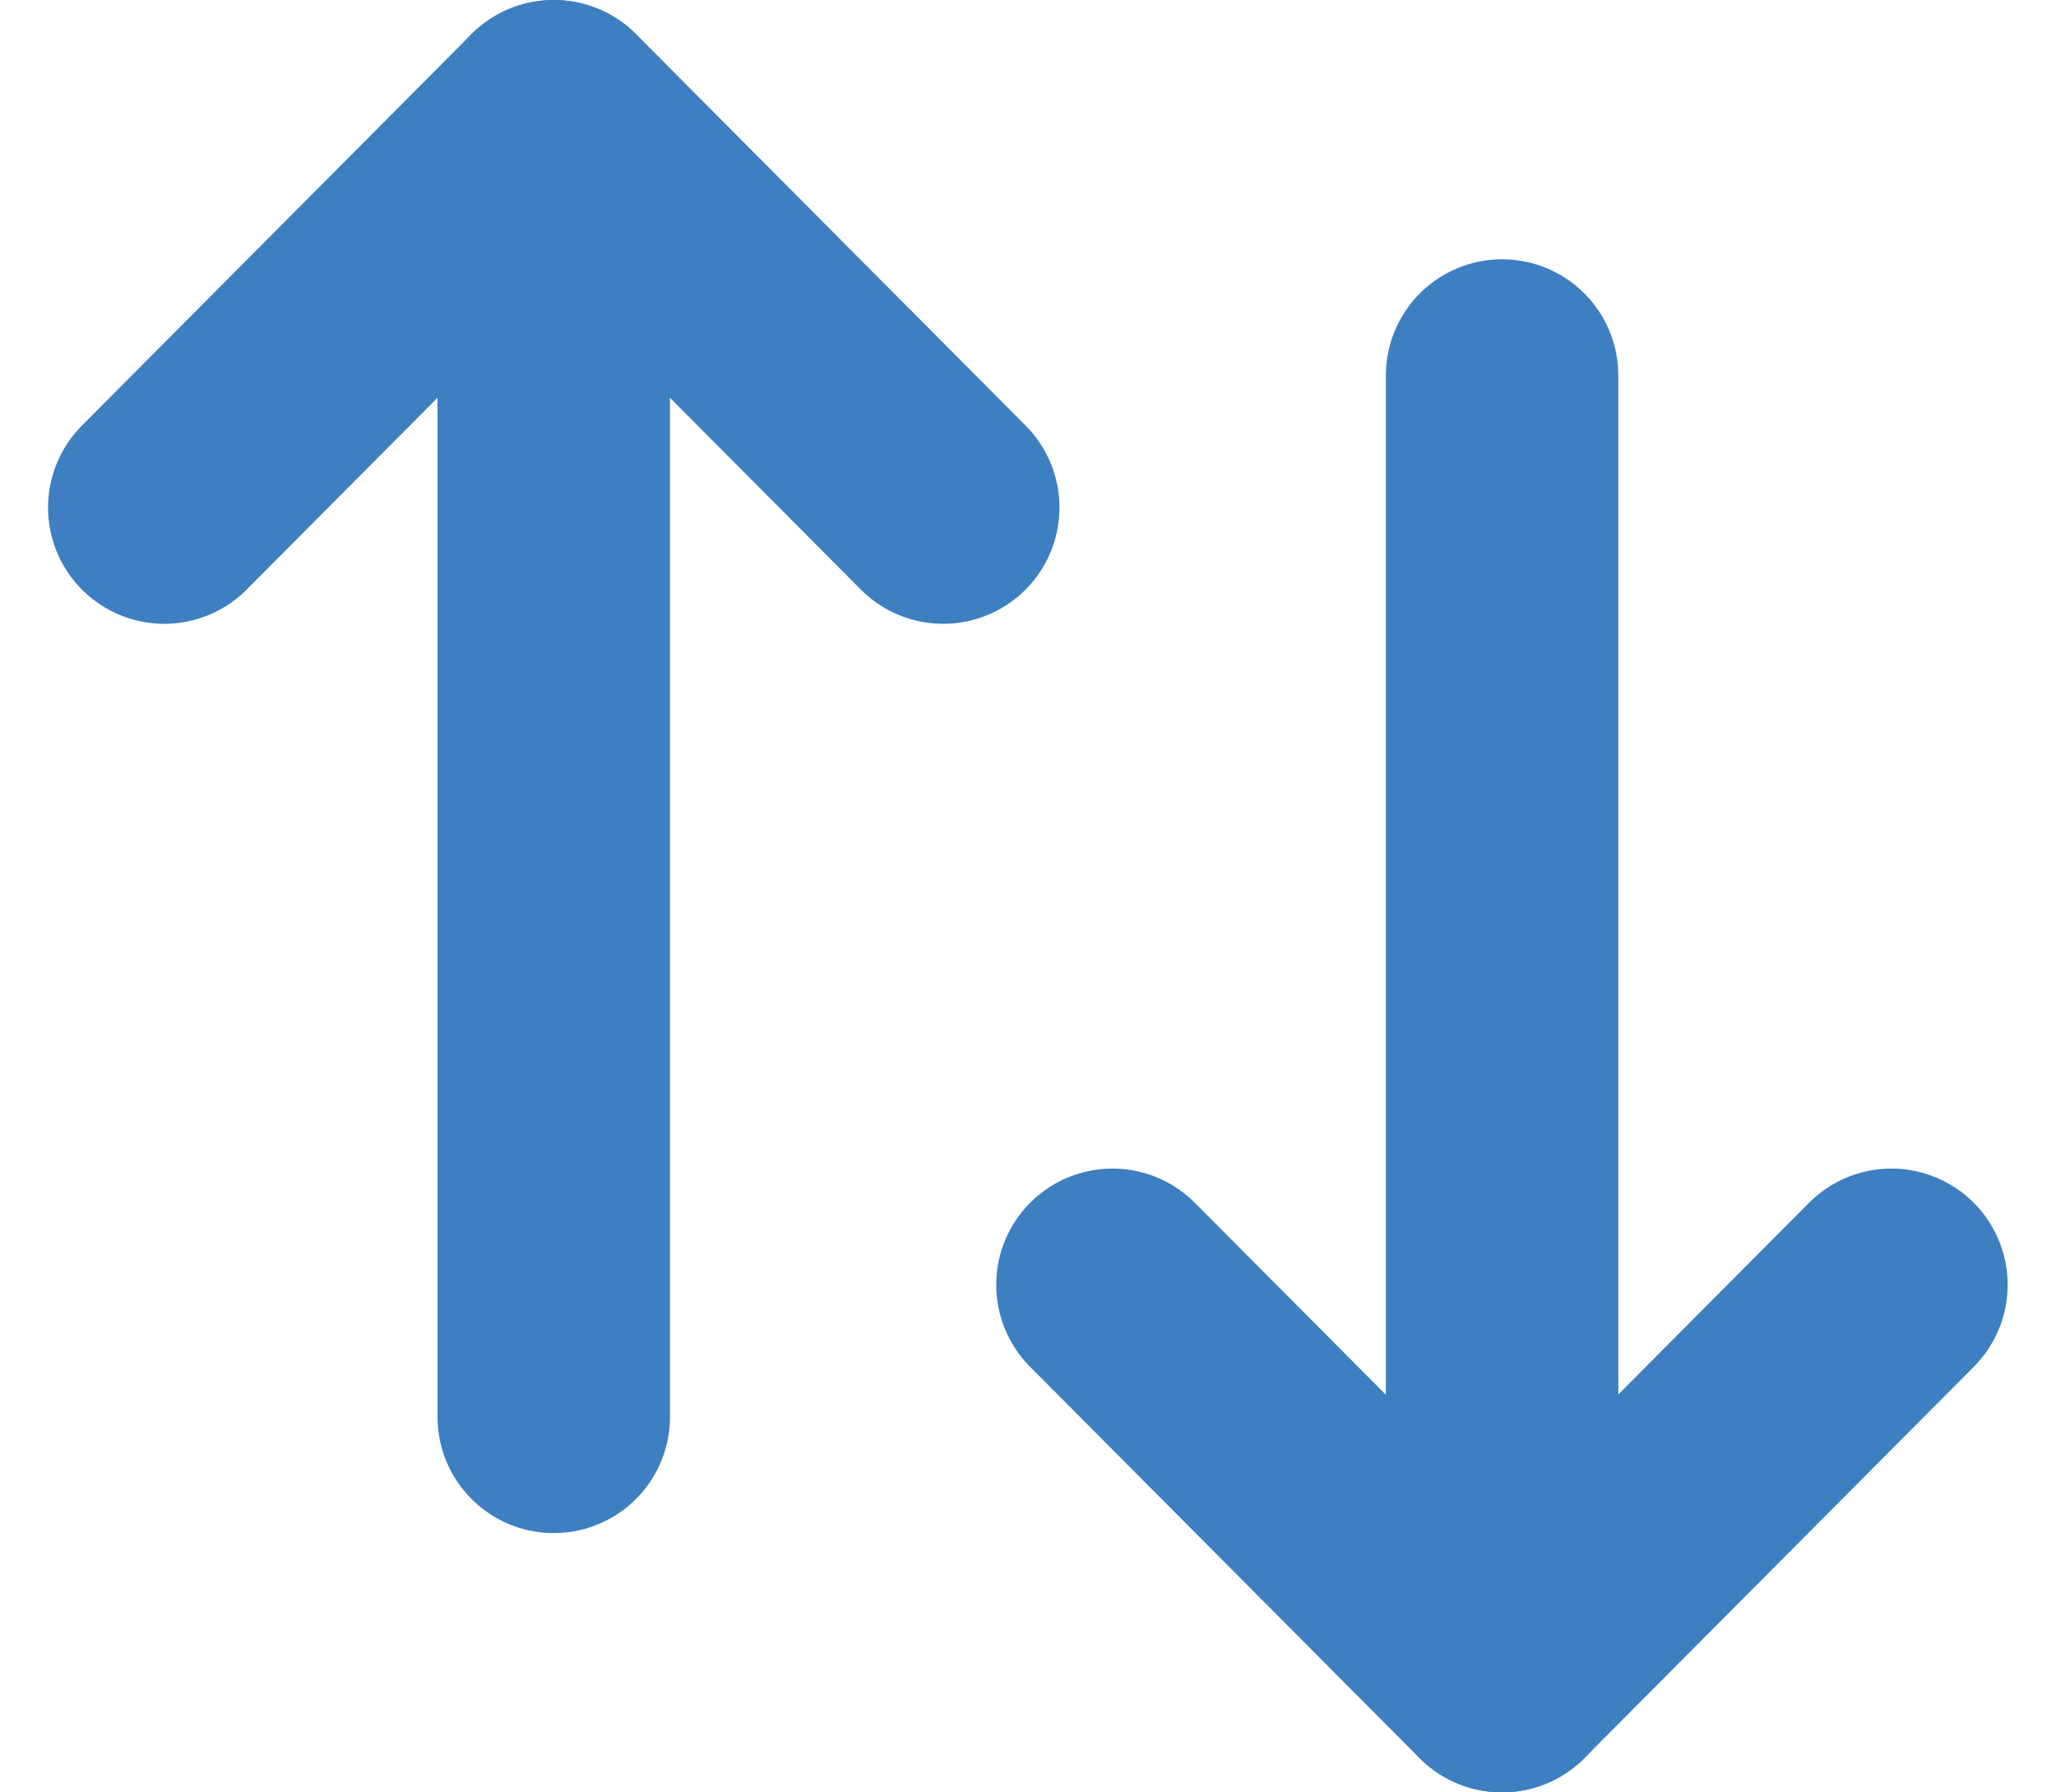 <svg xmlns="http://www.w3.org/2000/svg" width="13.266" height="11.565" viewBox="0 0 13.266 11.565">
  <g id="Group_39541" data-name="Group 39541" transform="translate(-122.773 -152.082)">
    <g id="Swap" transform="translate(123.833 152.832)">
      <path id="Stroke_1" data-name="Stroke 1" d="M.556,8.392V0" transform="translate(8.076 1.673)" fill="none" stroke="#3e7fc1" stroke-linecap="round" stroke-linejoin="round" stroke-width="1.5"/>
      <path id="Stroke_3" data-name="Stroke 3" d="M5.026,0,2.513,2.525,0,0" transform="translate(6.118 7.54)" fill="none" stroke="#3e7fc1" stroke-linecap="round" stroke-linejoin="round" stroke-width="1.5"/>
      <path id="Stroke_5" data-name="Stroke 5" d="M.556,0V8.392" transform="translate(1.957 0)" fill="none" stroke="#3e7fc1" stroke-linecap="round" stroke-linejoin="round" stroke-width="1.5"/>
      <path id="Stroke_7" data-name="Stroke 7" d="M0,2.525,2.513,0,5.026,2.525" transform="translate(0 0)" fill="none" stroke="#3e7fc1" stroke-linecap="round" stroke-linejoin="round" stroke-width="1.5"/>
    </g>
  </g>
</svg>
